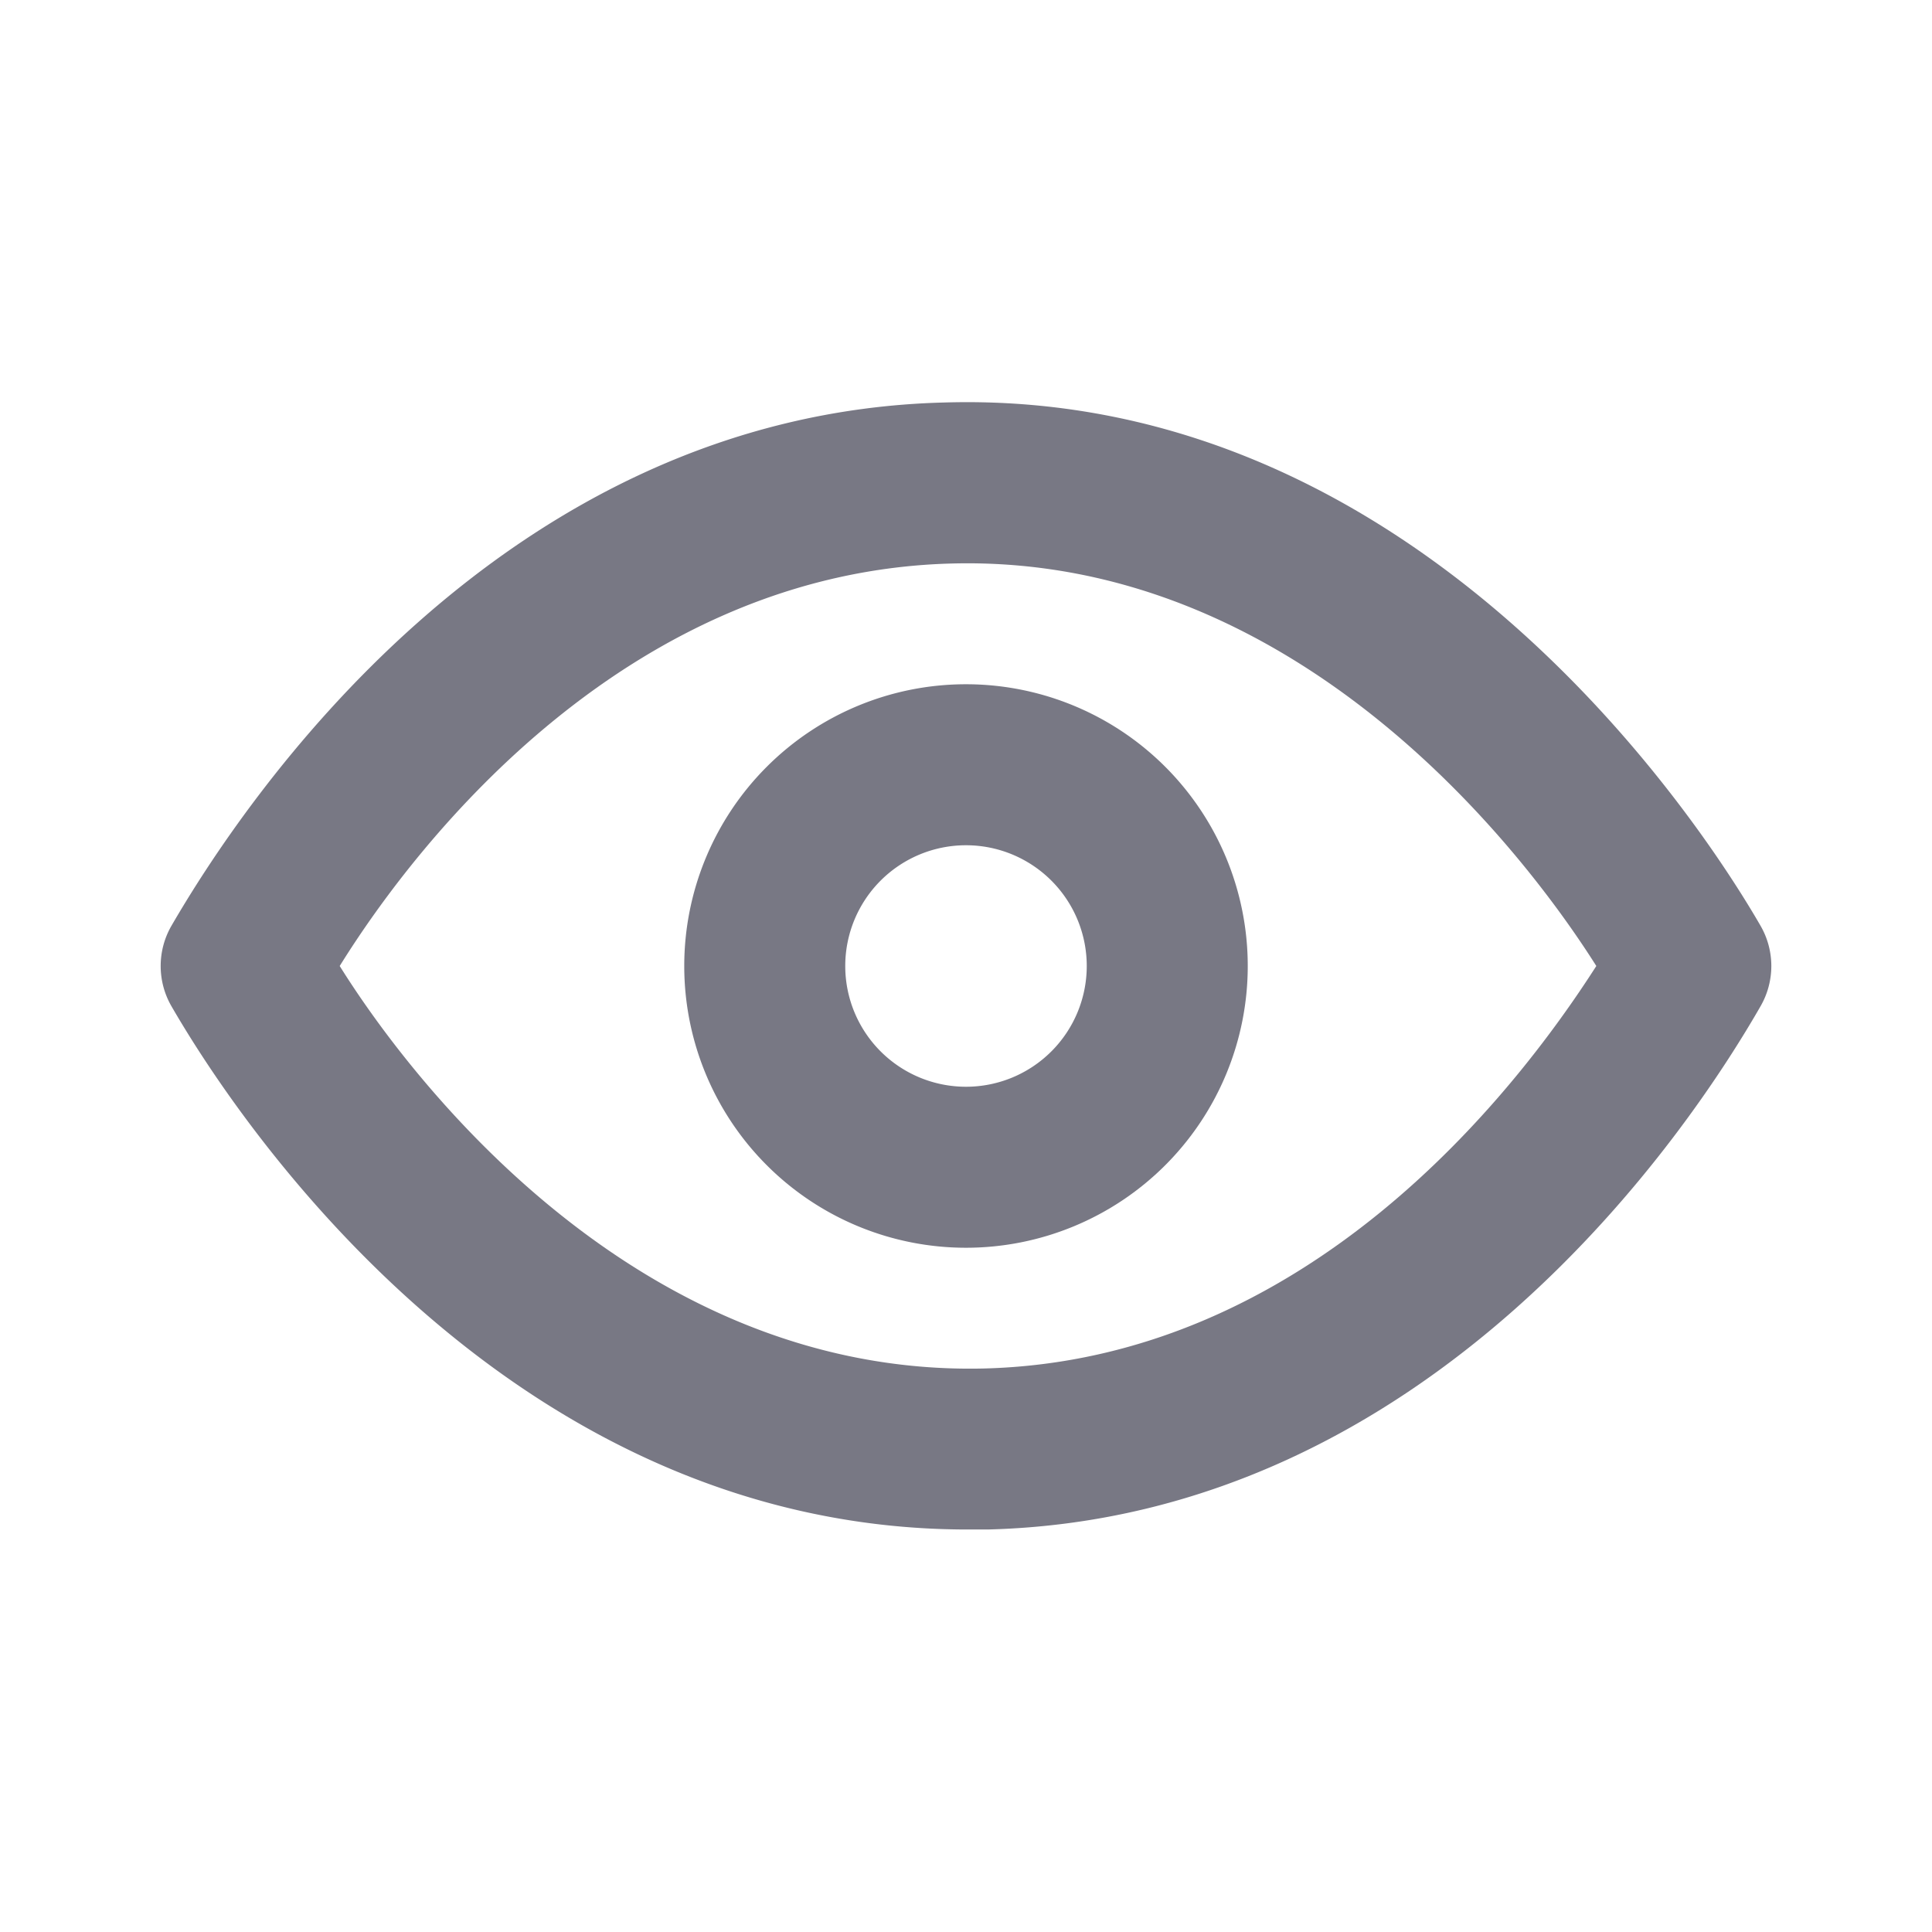 <svg xmlns="http://www.w3.org/2000/svg" viewBox="0 0 24 24" fill="#787884"><g data-name="Layer 2"><g data-name="eye"><rect width="24" height="24" opacity="0"/><path d="M21.87 11.5c-.64-1.11-4.16-6.68-10.14-6.5-5.53.14-8.73 5-9.6 6.5a1 1 0 0 0 0 1c.63 1.09 4 6.5 9.89 6.5h.25c5.53-.14 8.74-5 9.6-6.5a1 1 0 0 0 0-1zM12.22 17c-4.31.1-7.12-3.59-8-5 1-1.61 3.61-4.9 7.61-5 4.29-.11 7.11 3.59 8 5-1.03 1.61-3.61 4.9-7.61 5z"/><path d="M12 8.5a3.5 3.5 0 1 0 3.5 3.5A3.5 3.5 0 0 0 12 8.5zm0 5a1.5 1.5 0 1 1 1.5-1.5 1.5 1.5 0 0 1-1.5 1.5z"/></g></g></svg>
